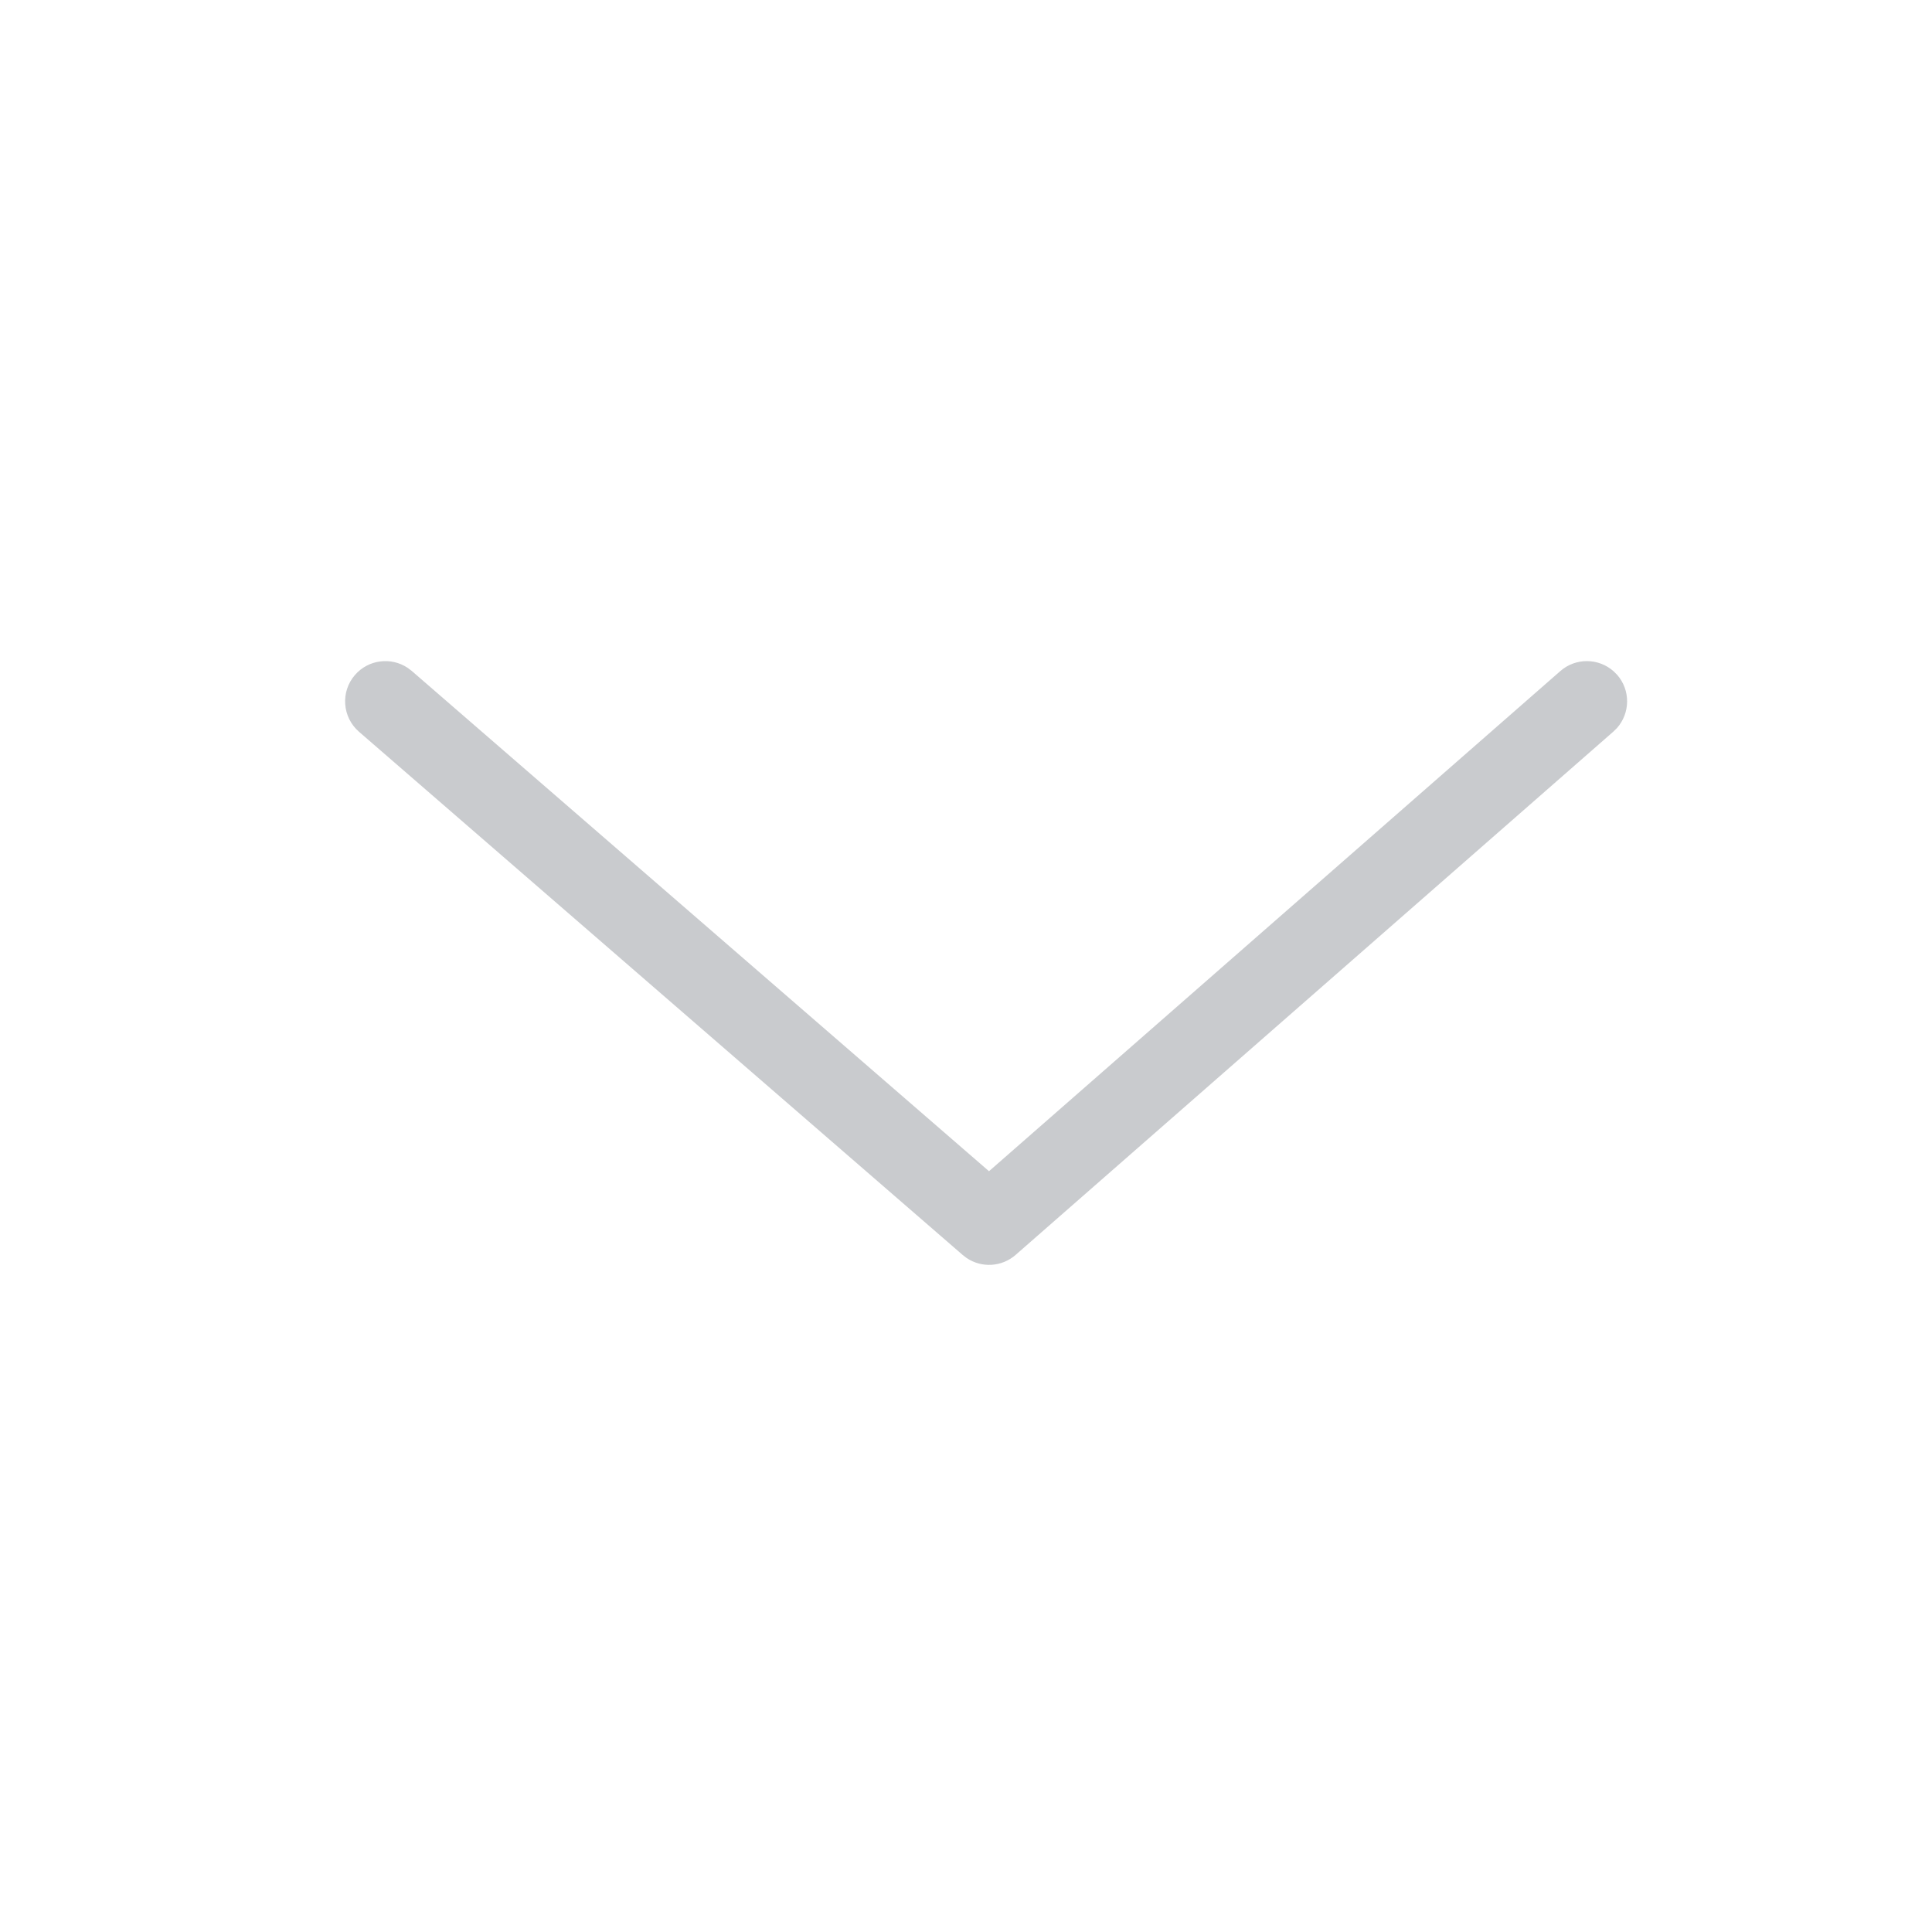 <!-- Generated by IcoMoon.io -->
<svg version="1.1" xmlns="http://www.w3.org/2000/svg" width="32" height="32" viewBox="0 0 32 32">
<title>chevron-down-thin</title>
<path fill="#c9cbce" d="M26.785 11.177c0.224 0.256 0.217 0.634-0.003 0.882l-0.060 0.059-9.9 8.667c-0.23 0.201-0.563 0.219-0.811 0.052l-0.065-0.050-10-8.667c-0.278-0.241-0.308-0.662-0.067-0.94 0.223-0.257 0.598-0.302 0.874-0.118l0.067 0.051 9.561 8.286 9.463-8.284c0.256-0.224 0.634-0.217 0.882 0.003l0.059 0.059z"></path>
</svg>
